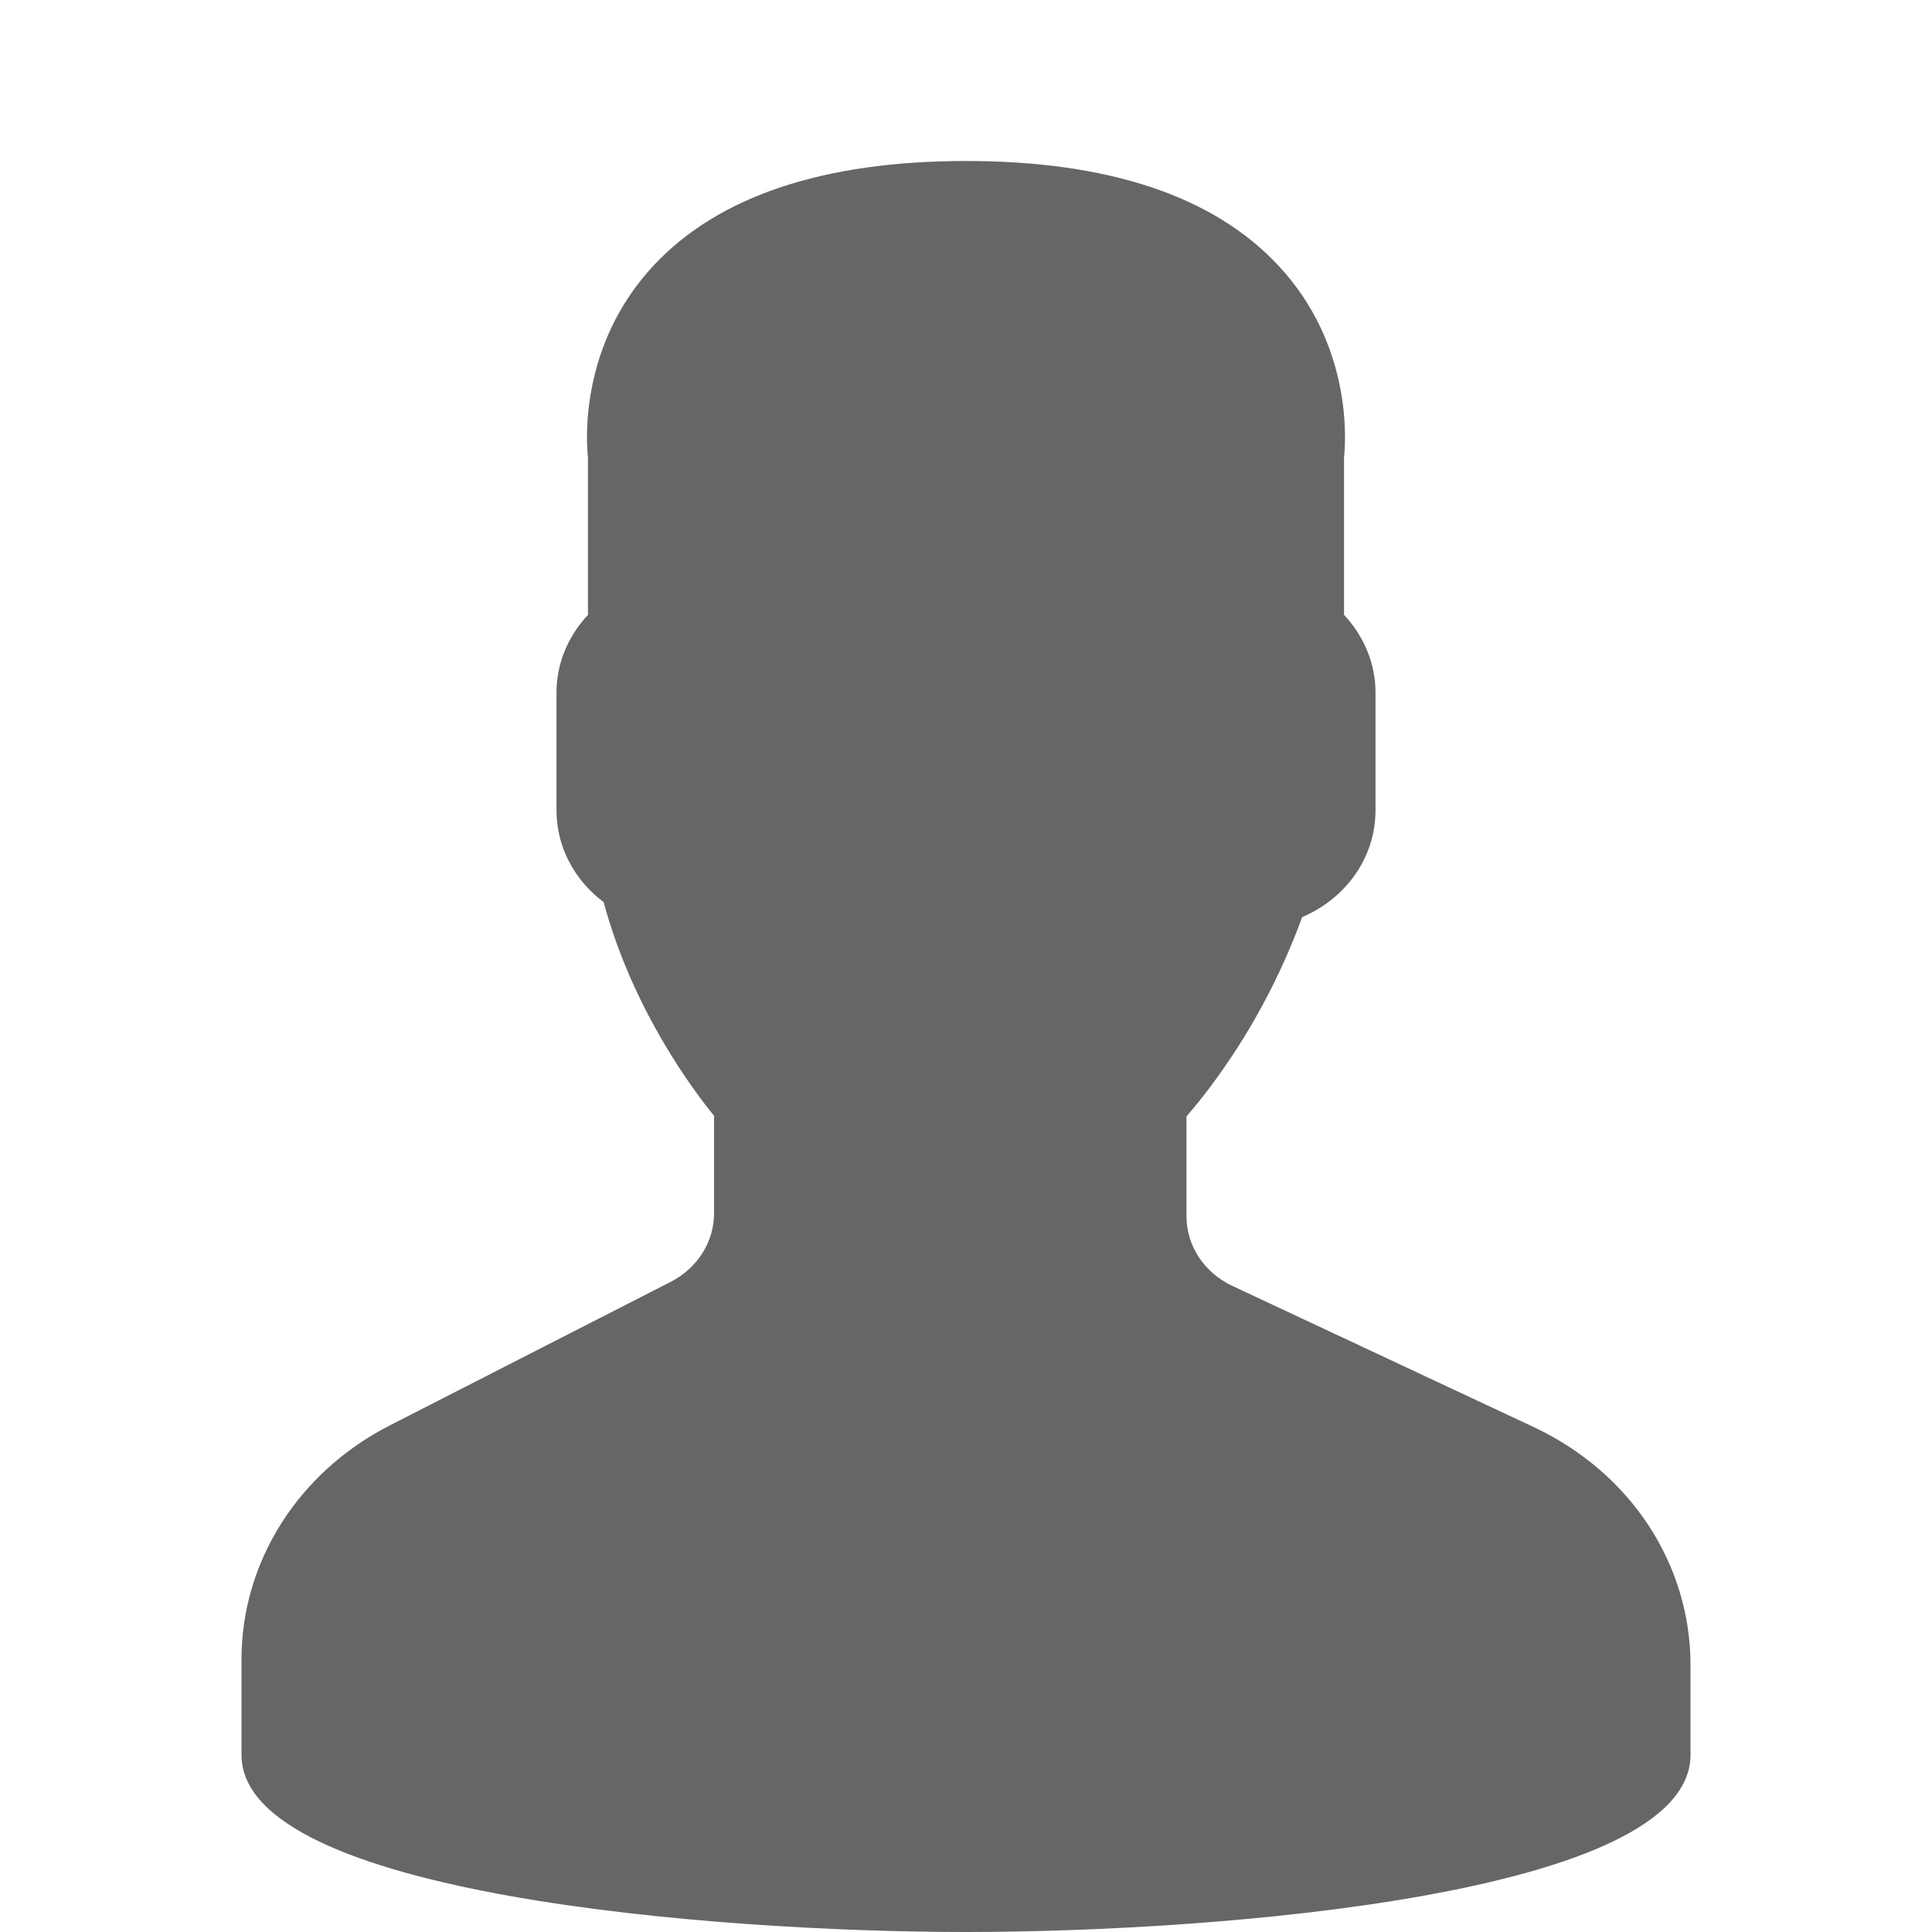 <svg width="24" height="24" viewBox="0 0 24 24" fill="none" xmlns="http://www.w3.org/2000/svg">
<path d="M19.049 17.726L15.311 15.975C14.958 15.809 14.739 15.477 14.739 15.108V13.868C14.829 13.765 14.923 13.648 15.021 13.519C15.505 12.877 15.894 12.163 16.176 11.393C16.729 11.156 17.087 10.644 17.087 10.067V8.6C17.087 8.247 16.946 7.905 16.696 7.638V5.687C16.718 5.486 16.804 4.285 15.877 3.295C15.073 2.436 13.769 2 12 2C10.231 2 8.927 2.436 8.123 3.294C7.196 4.285 7.282 5.486 7.304 5.687V7.638C7.054 7.905 6.913 8.247 6.913 8.6V10.067C6.913 10.513 7.129 10.929 7.499 11.207C7.857 12.537 8.607 13.539 8.87 13.86V15.073C8.87 15.428 8.663 15.754 8.331 15.924L4.84 17.708C3.705 18.289 3 19.401 3 20.613V21.8C3 23.54 8.887 24 12 24C15.113 24 21 23.54 21 21.8V20.684C21 19.424 20.252 18.29 19.049 17.726Z" fill="#666666"/>
</svg>

